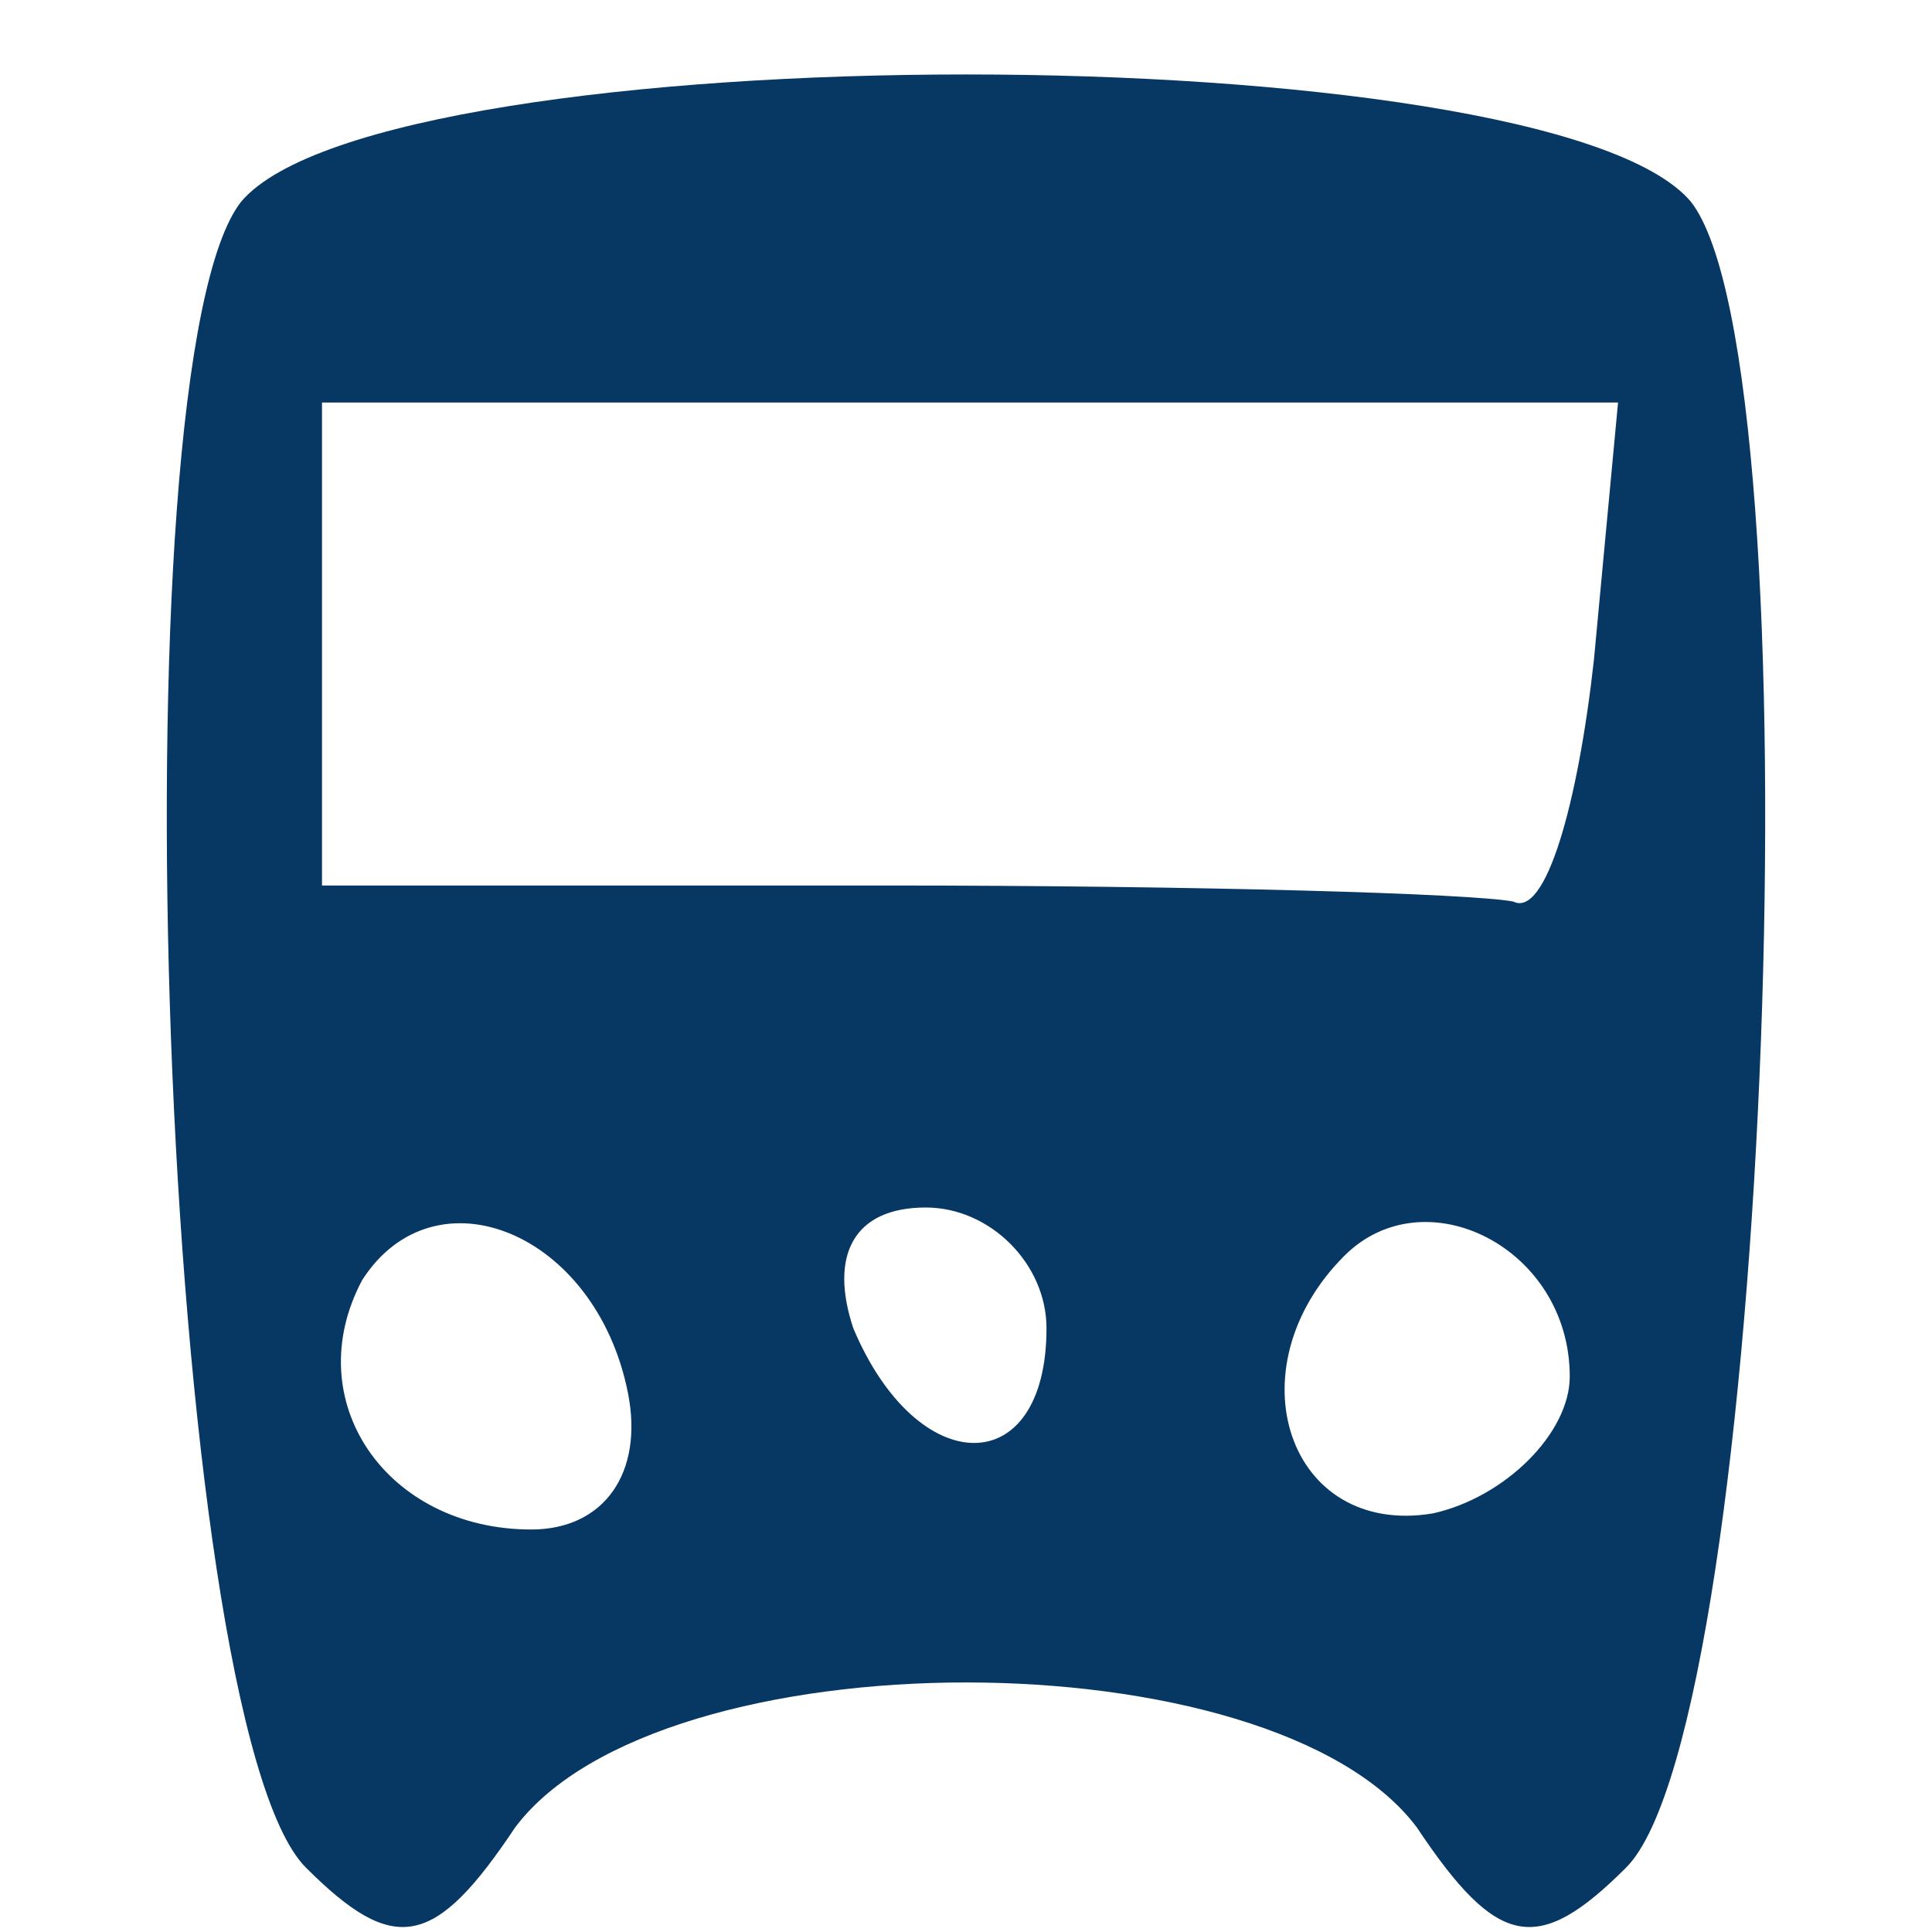 <?xml version="1.0" standalone="no"?>
<!DOCTYPE svg PUBLIC "-//W3C//DTD SVG 20010904//EN"
 "http://www.w3.org/TR/2001/REC-SVG-20010904/DTD/svg10.dtd">
<svg version="1.0" xmlns="http://www.w3.org/2000/svg"
 width="24pt" height="24pt" viewBox="0 0 24 24"
 preserveAspectRatio="xMidYMid meet">
<g transform="translate(0,24) scale(0.1,-0.1)"
fill="#073763" stroke="none">
<path d="M30 215 c-16 -20 -10 -189 8 -207 11 -11 16 -10 26 5 18 24 94 24
112 0 10 -15 15 -16 26 -5 18 18 24 187 8 207 -18 21 -162 21 -180 0z m168
-57 c-2 -18 -6 -32 -10 -30 -5 1 -39 2 -78 2 l-70 0 0 30 0 30 81 0 80 0 -3
-32z m-120 -91 c2 -10 -3 -17 -12 -17 -18 0 -29 16 -21 31 9 14 29 6 33 -14z
m52 8 c0 -19 -16 -19 -24 0 -3 9 0 15 9 15 8 0 15 -7 15 -15z m65 -6 c0 -7 -8
-15 -17 -17 -18 -3 -25 18 -11 32 10 10 28 1 28 -15z"/>
</g>
</svg>
